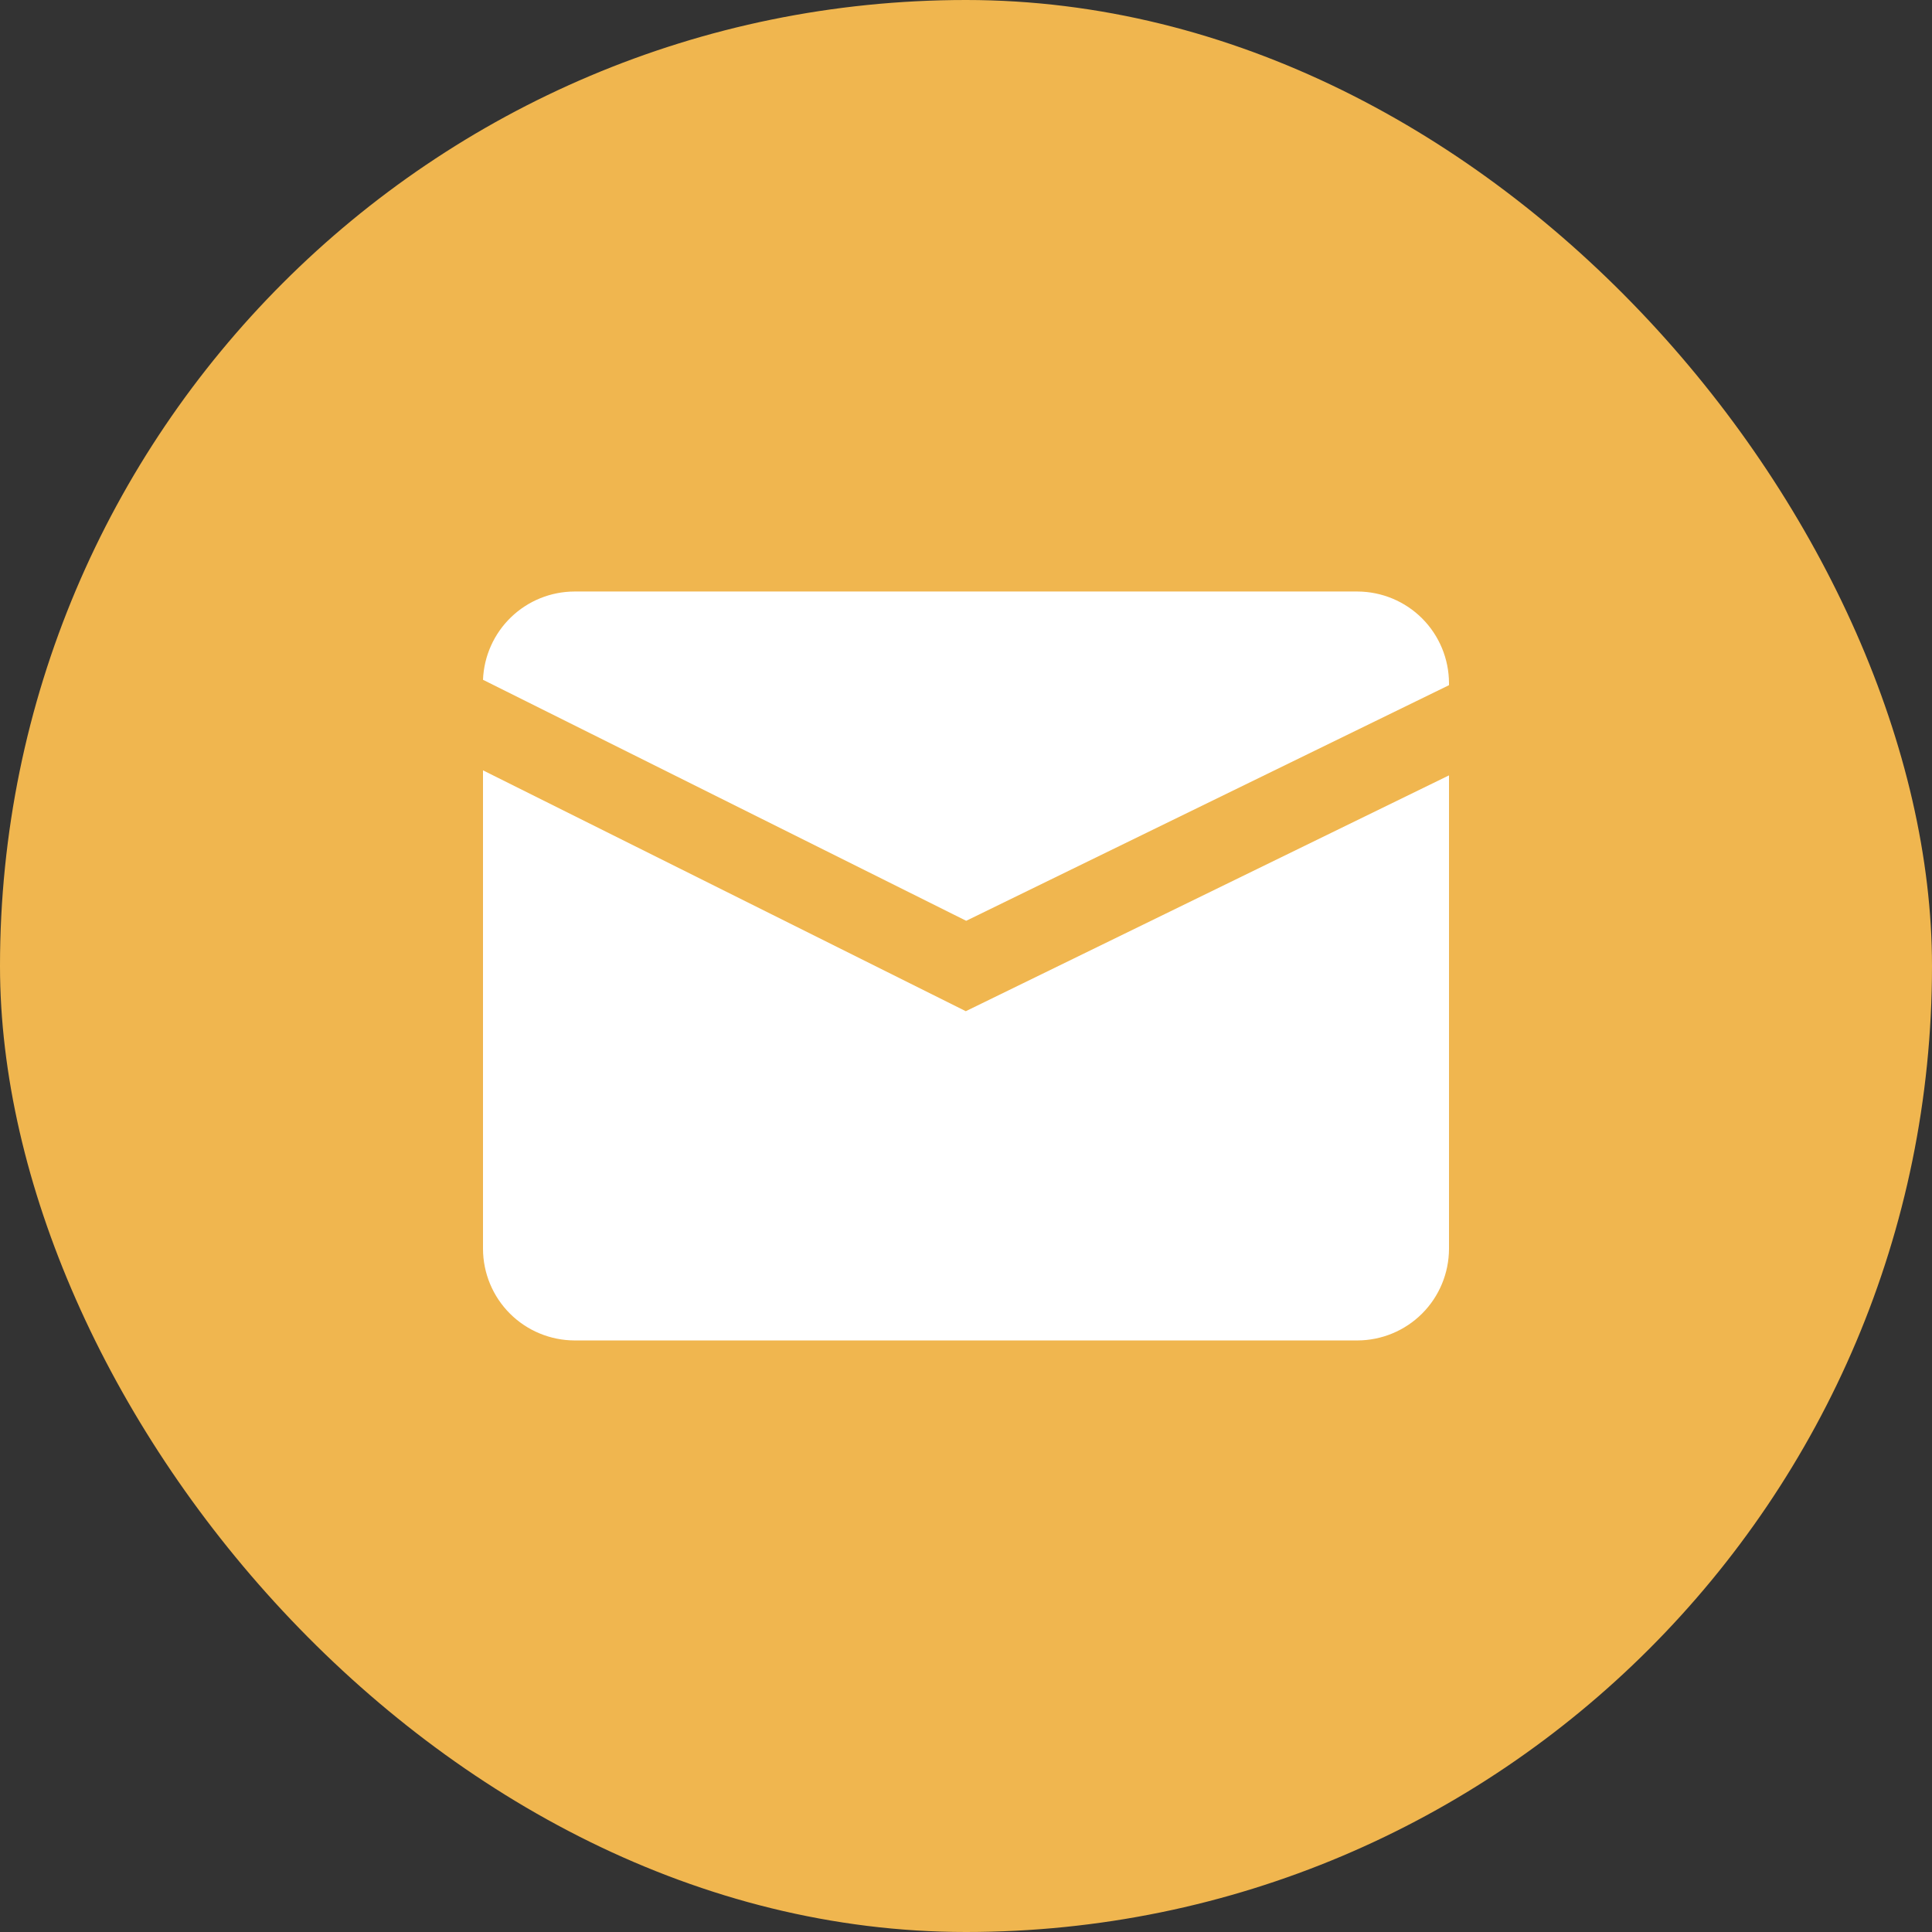 <svg width="48" height="48" viewBox="0 0 48 48" fill="none" xmlns="http://www.w3.org/2000/svg">
<rect x="0" y="0" width="48" height="48" fill="#333333" stroke="none"/>
<rect width="48" height="48" rx="24" fill="#F0B64F"/>
<path d="M23.995 25.123L12 19.139V31.028C12.002 31.631 12.242 32.209 12.668 32.635C13.094 33.061 13.672 33.301 14.275 33.303H33.725C34.328 33.301 34.906 33.061 35.332 32.635C35.758 32.209 35.998 31.631 36 31.028V19.264L23.995 25.123Z" fill="white"/>
<path d="M24.005 22.877L36 17.023V16.971C35.998 16.368 35.758 15.791 35.332 15.364C34.906 14.938 34.328 14.698 33.725 14.696H14.275C13.686 14.697 13.12 14.926 12.696 15.335C12.272 15.744 12.023 16.301 12 16.889L24.005 22.877Z" fill="white"/>
</svg>
